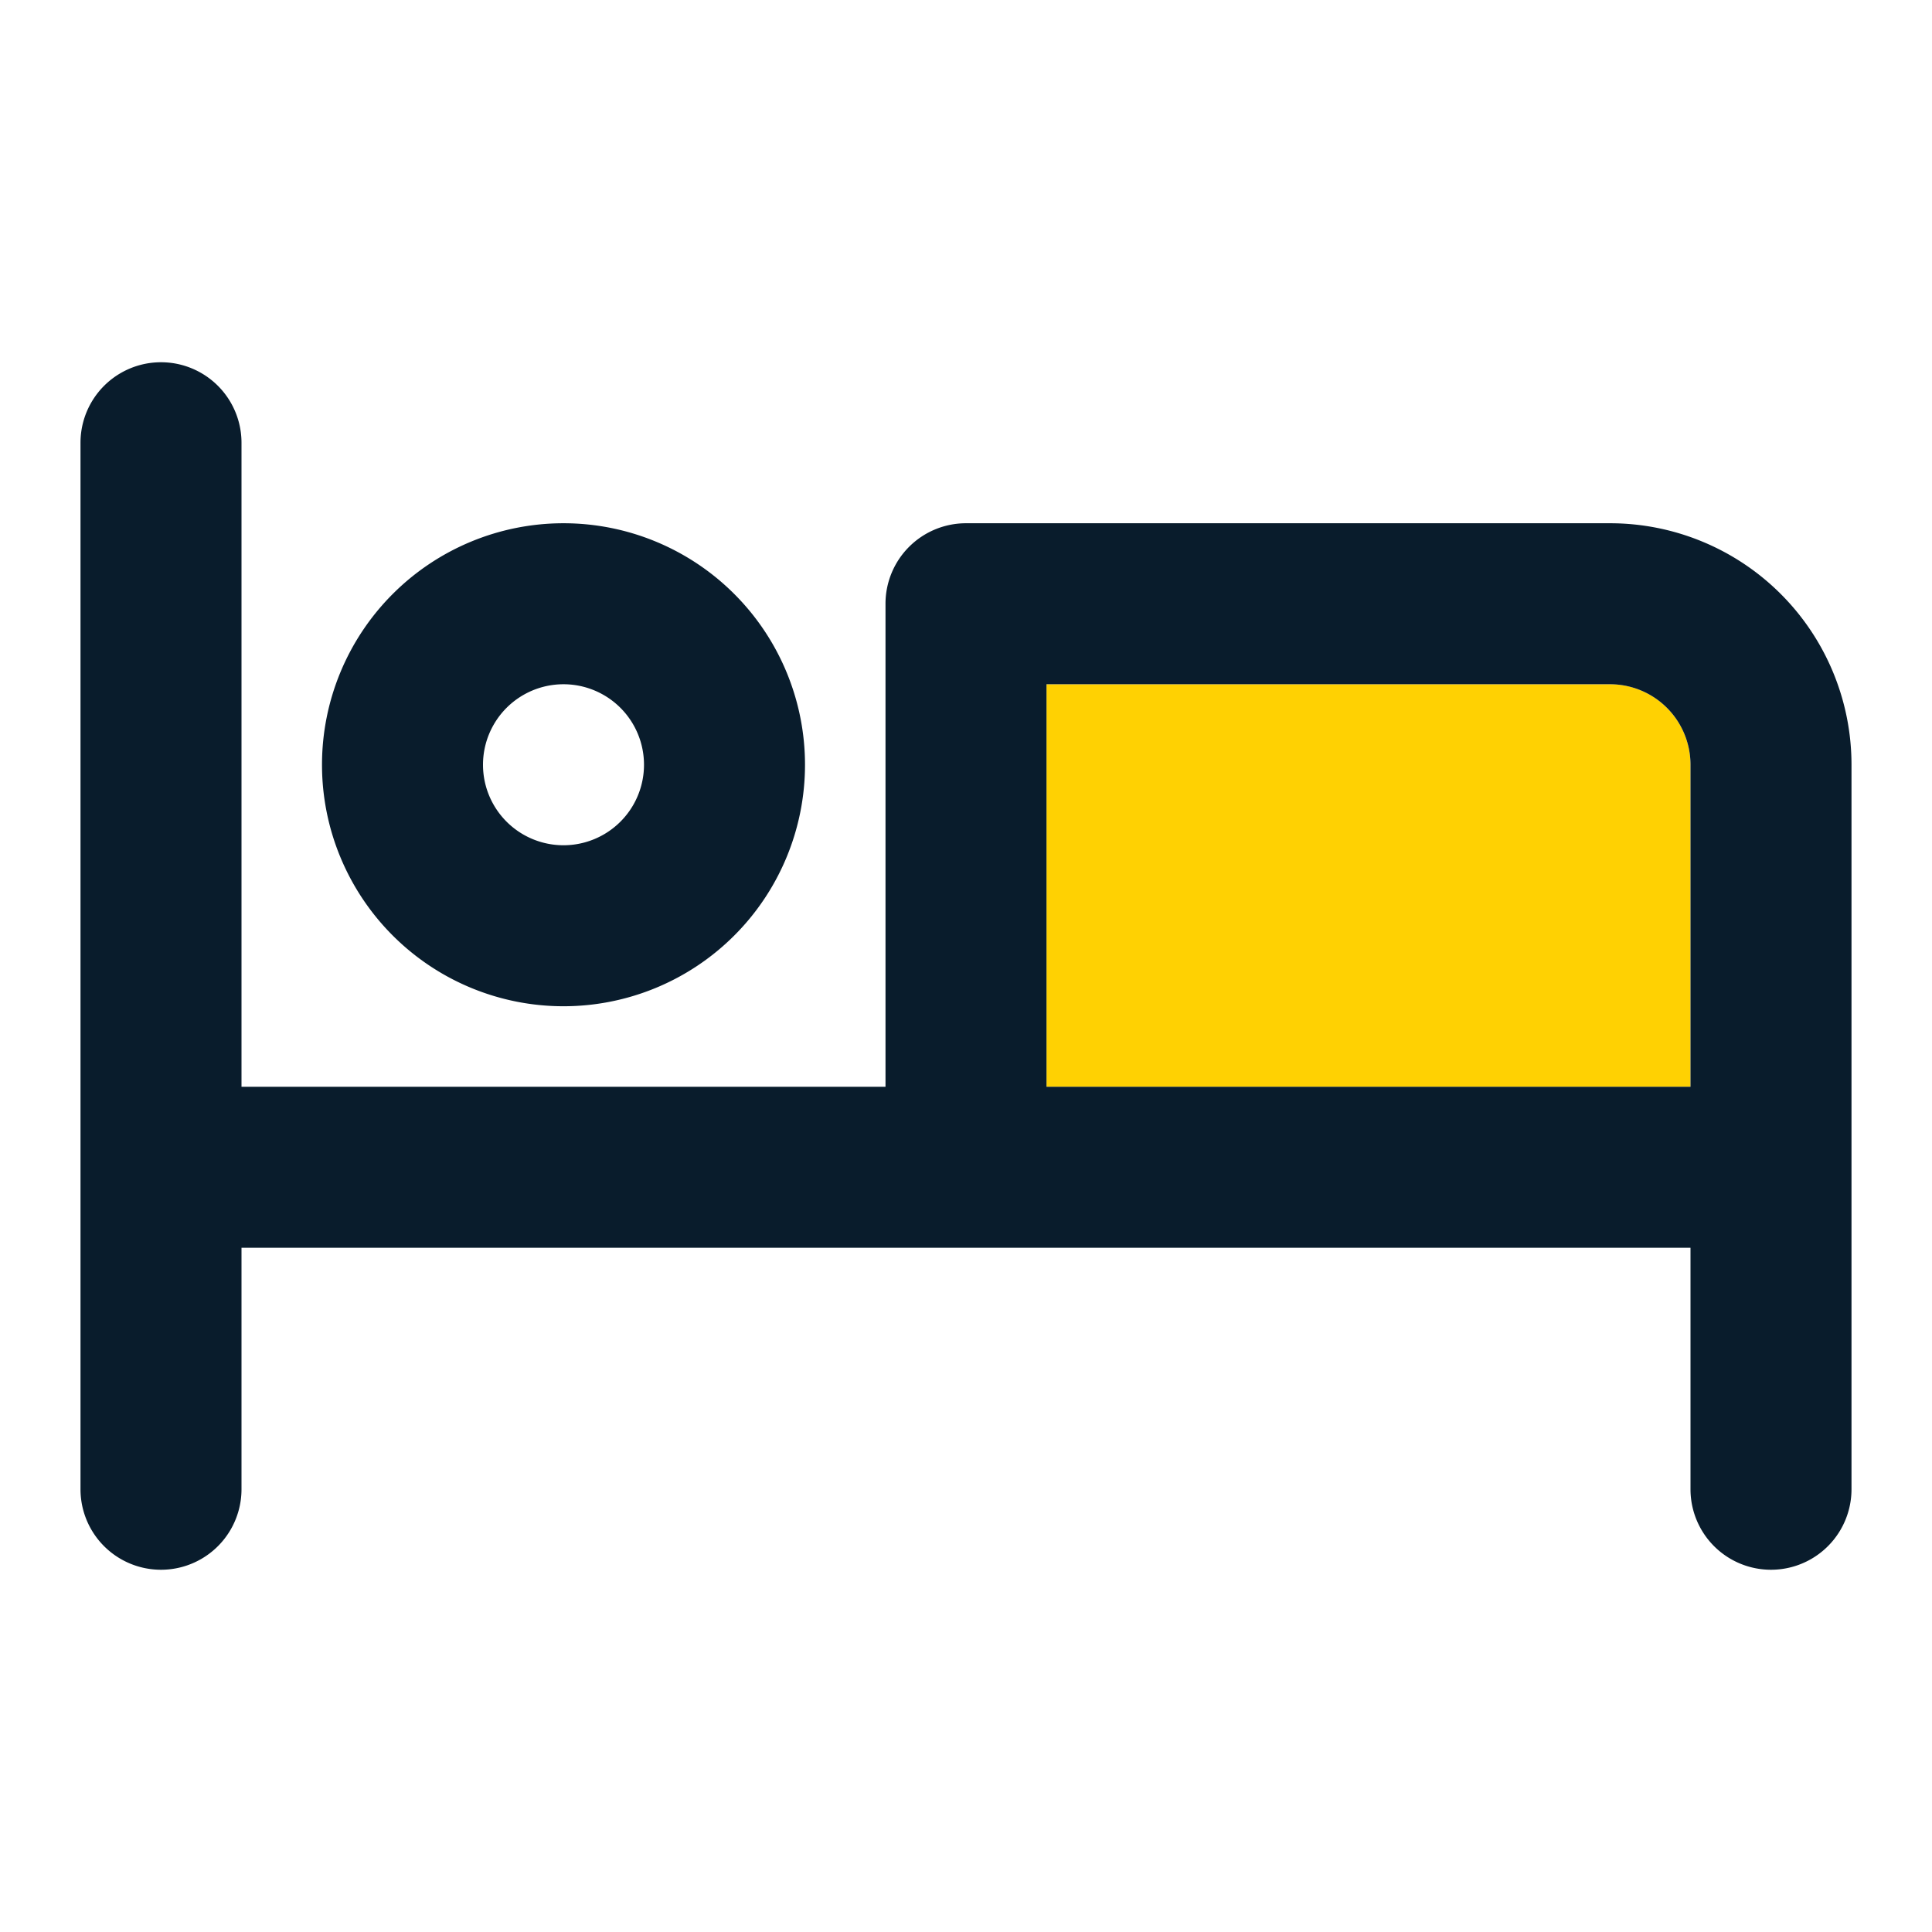 <svg xmlns="http://www.w3.org/2000/svg" width="24" height="24" fill="none" viewBox="0 0 24 24">
  <g class="bed">
    <path fill="#FFD102" d="M13 13.5v-5h7a1 1 0 011 1v4h-8z" class="yeloow"/>
    <path fill="#091C2C" d="M7 12.5a3 3 0 100-6 3 3 0 000 6zm0-4a1 1 0 110 2 1 1 0 010-2zm13-2h-8a1 1 0 00-1 1v6H3v-8a1 1 0 00-2 0v13a1 1 0 102 0v-3h18v3a1 1 0 002 0v-9a3 3 0 00-3-3zm1 7h-8v-5h7a1 1 0 011 1v4z" class="contur"/>
  </g>
</svg>
